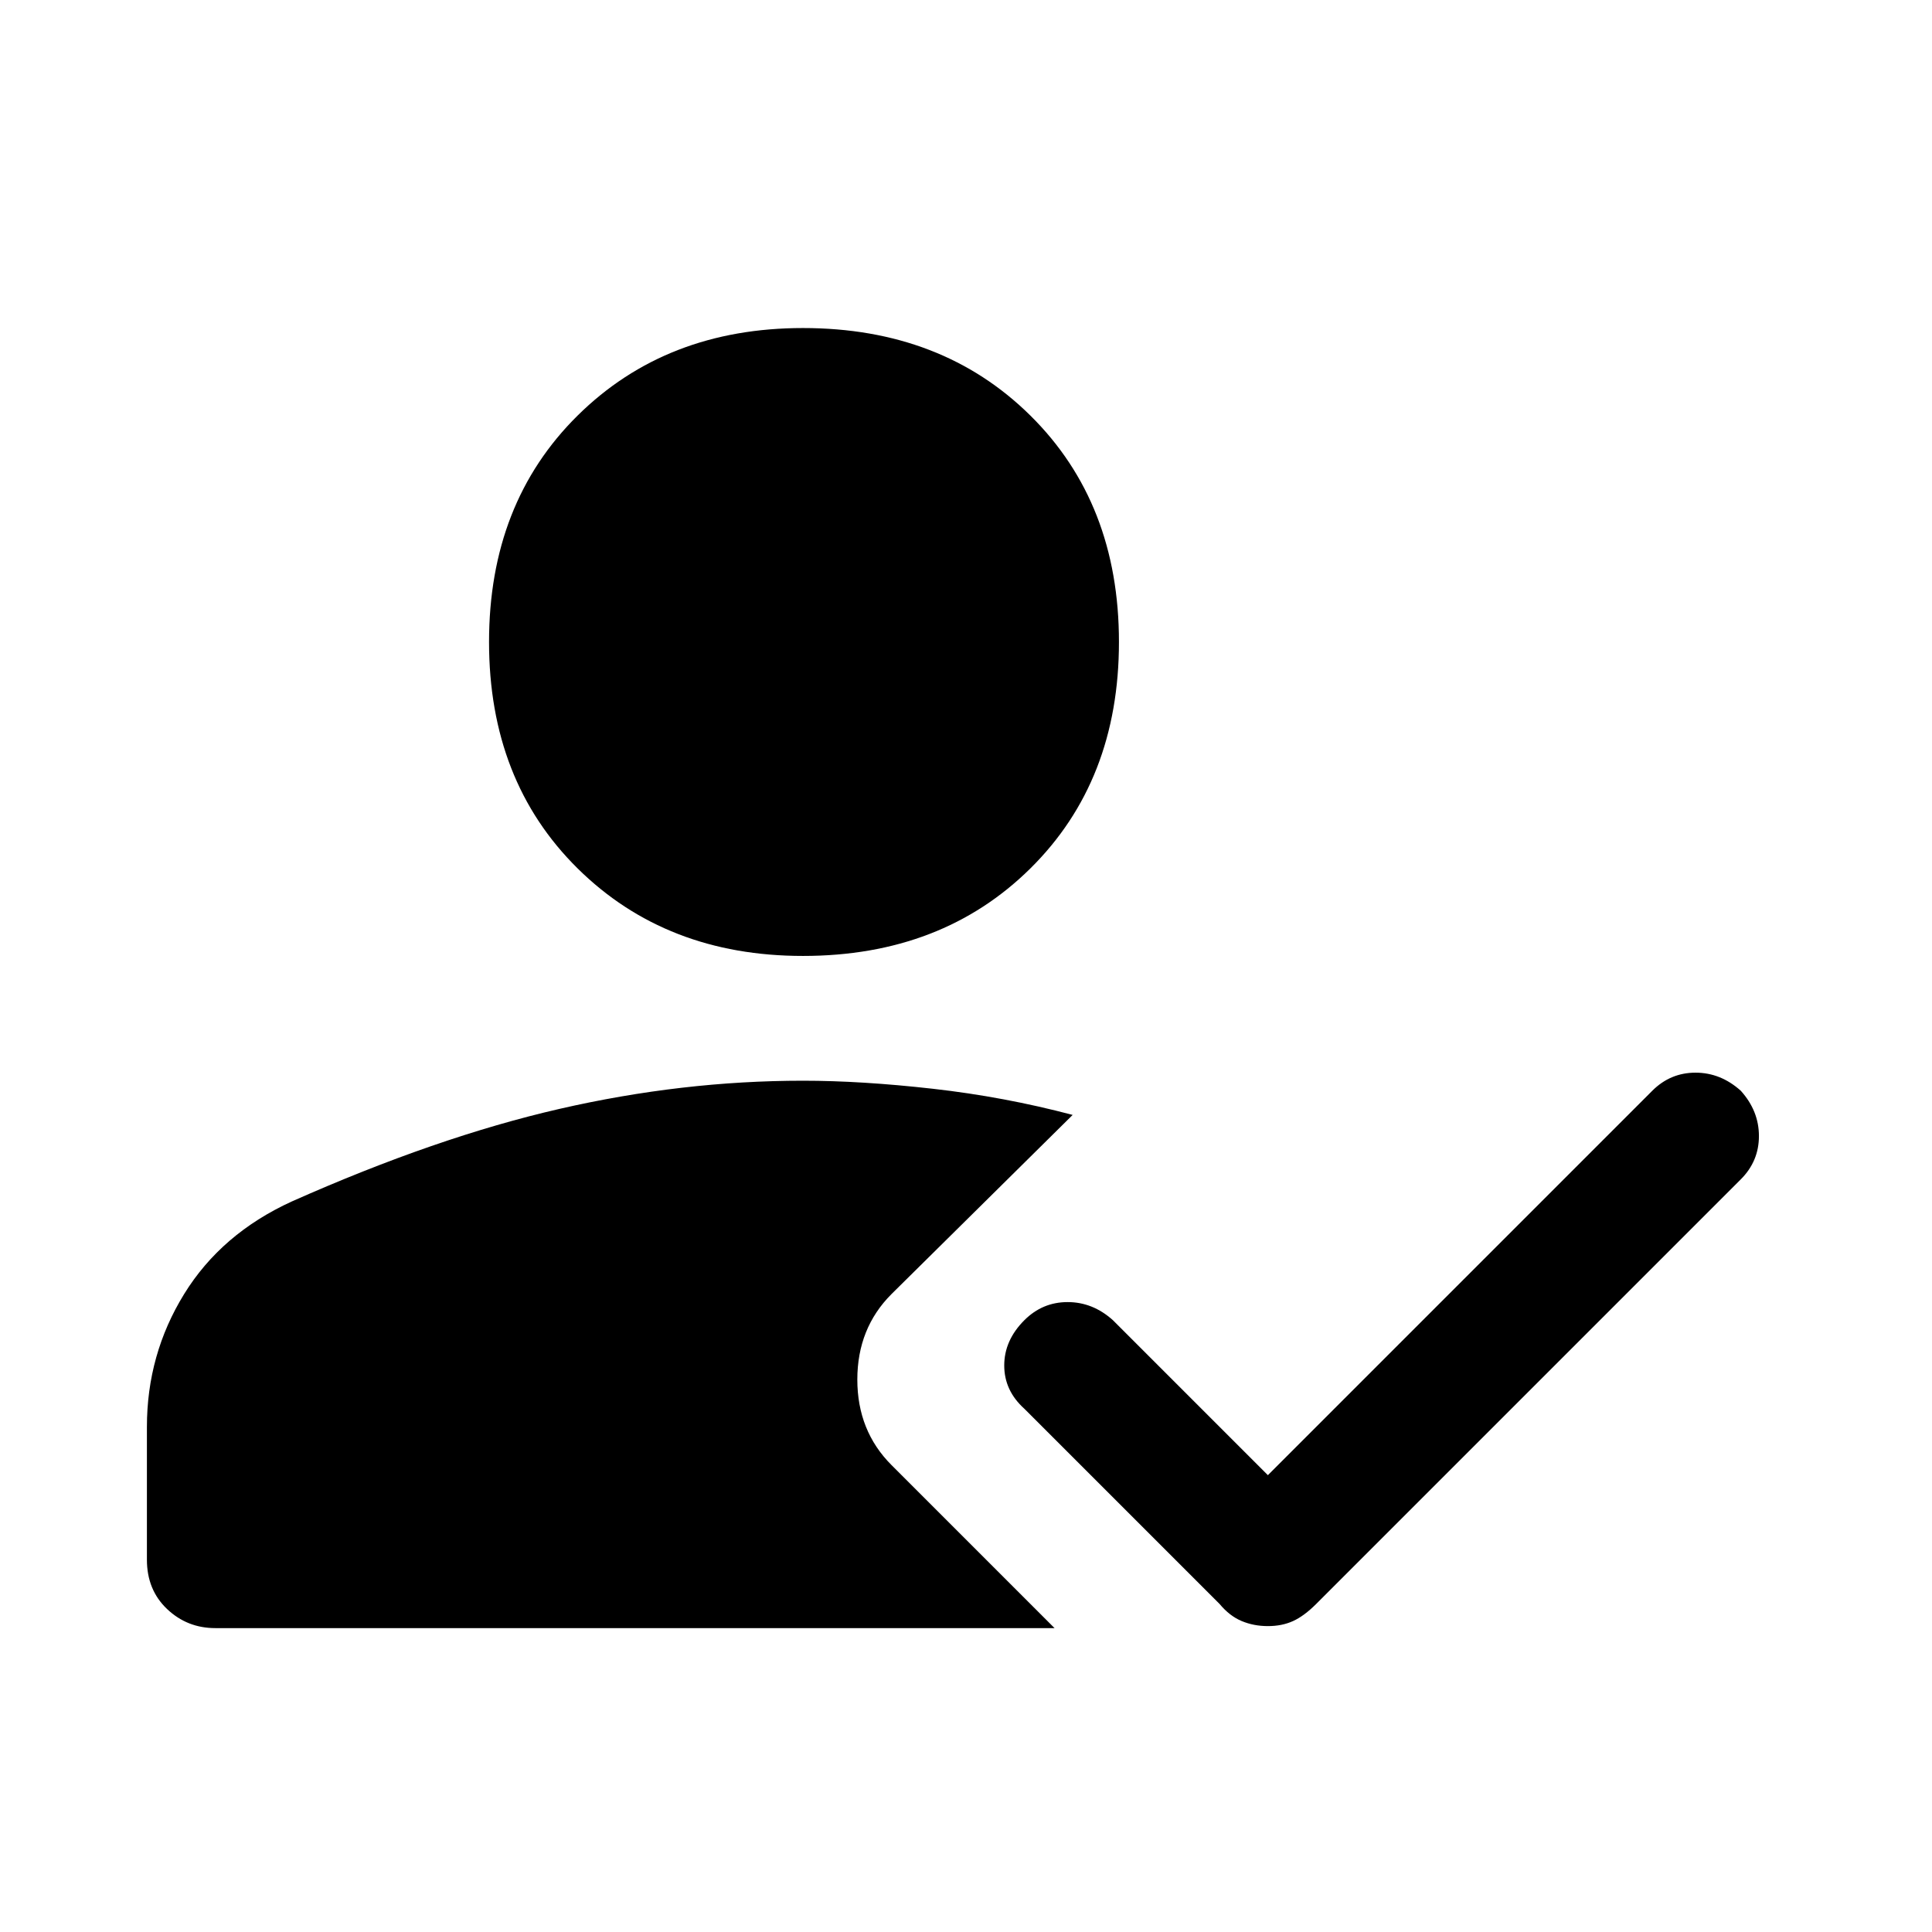 <svg xmlns="http://www.w3.org/2000/svg" height="48" width="48"><path d="M31.5 40.4Q31.15 40.4 30.85 40.275Q30.55 40.15 30.3 39.85L25.45 35Q24.95 34.55 24.95 33.925Q24.95 33.3 25.45 32.8Q25.9 32.35 26.525 32.35Q27.15 32.35 27.65 32.8L31.5 36.65L41.05 27.1Q41.5 26.65 42.125 26.65Q42.75 26.65 43.25 27.1Q43.7 27.6 43.7 28.225Q43.7 28.85 43.25 29.3L32.7 39.85Q32.4 40.15 32.125 40.275Q31.85 40.4 31.5 40.4ZM19.95 23.75Q16.55 23.75 14.35 21.575Q12.15 19.4 12.15 15.95Q12.15 12.5 14.35 10.325Q16.55 8.15 19.95 8.15Q23.4 8.15 25.6 10.325Q27.8 12.5 27.8 15.95Q27.8 19.4 25.6 21.575Q23.4 23.75 19.95 23.75ZM5.35 40.45Q4.65 40.45 4.15 39.975Q3.65 39.5 3.65 38.75V35.45Q3.65 33.65 4.575 32.15Q5.5 30.65 7.25 29.85Q10.85 28.25 13.9 27.55Q16.95 26.85 19.95 26.85Q21.4 26.85 23.175 27.05Q24.95 27.25 26.65 27.7L22.15 32.15Q21.3 33 21.3 34.275Q21.3 35.55 22.15 36.4L26.2 40.45Z"/></svg>